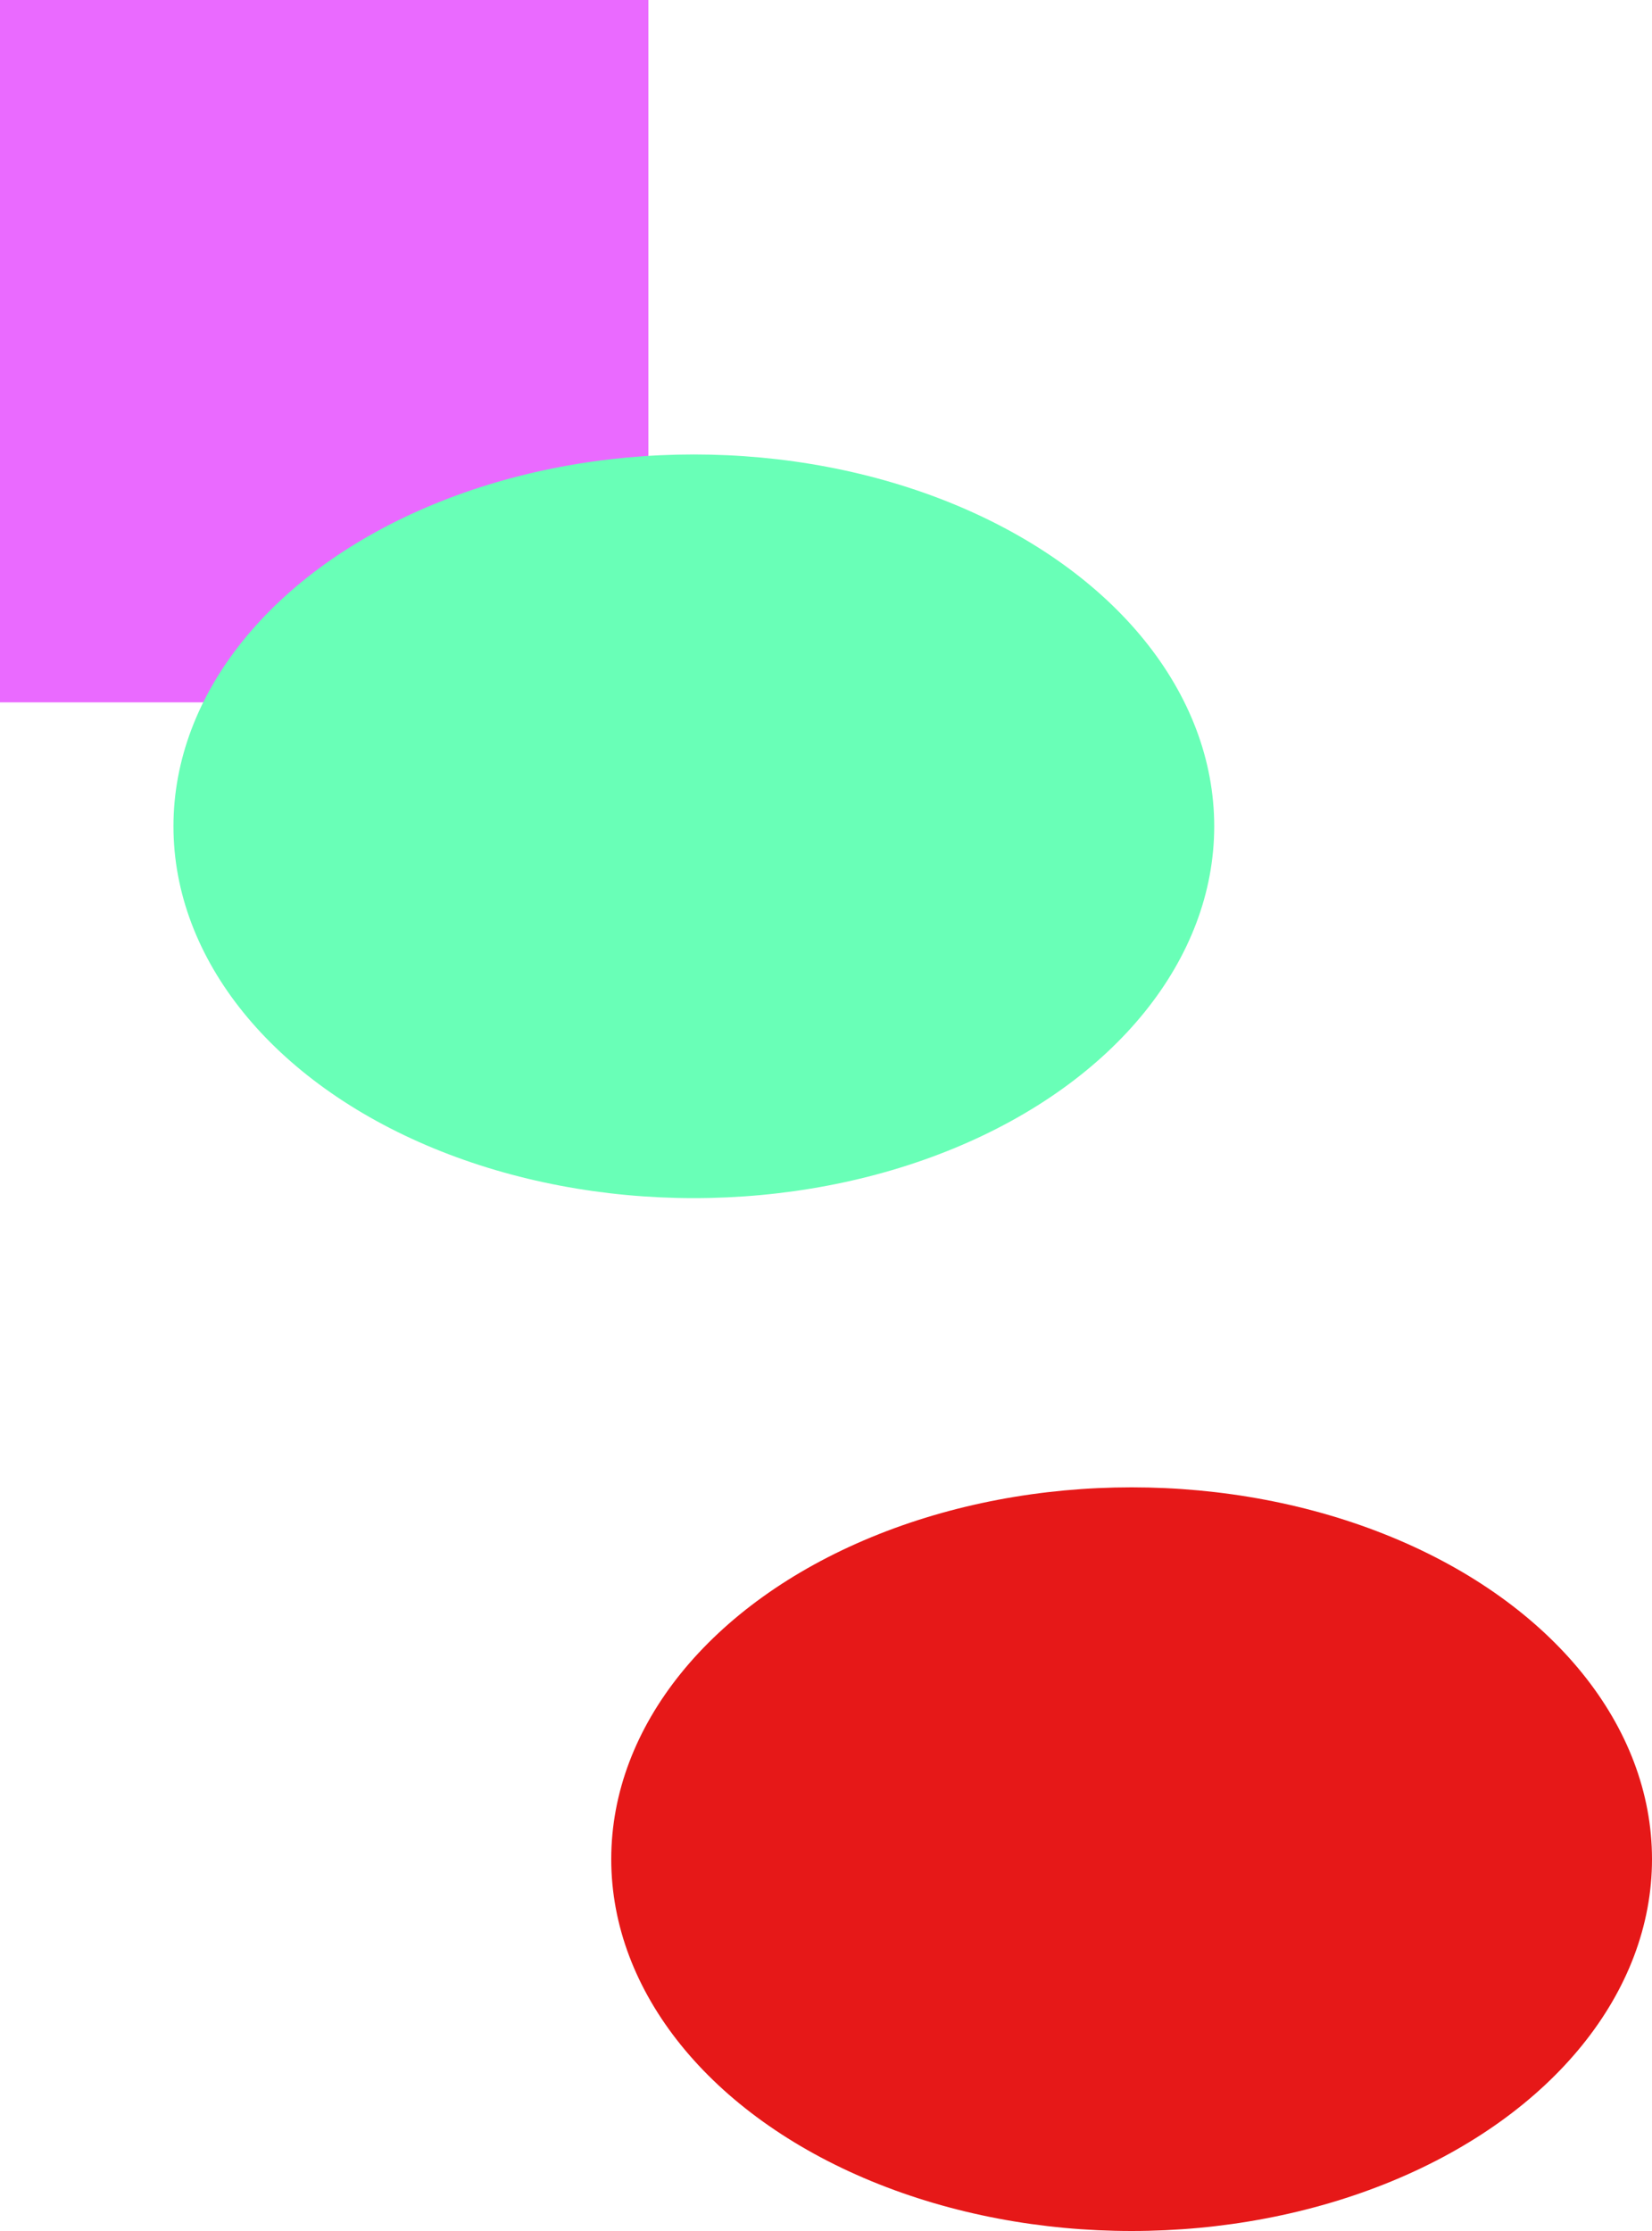 <svg width="200" height="270" viewBox="0 0 200 270" fill="none" xmlns="http://www.w3.org/2000/svg">
<g clip-path="url(#clip0_1_109838)">
<rect width="78.5" height="85" fill="#EA6AFF"/>
<ellipse cx="84" cy="100" rx="63" ry="45" fill="#69FFB7"/>
<ellipse cx="137" cy="225" rx="63" ry="45" fill="#E61818"/>
</g>
<defs>
<clipPath id="clip0_1_109838">
<rect width="200" height="270" fill="white"/>
</clipPath>
</defs>
</svg>
